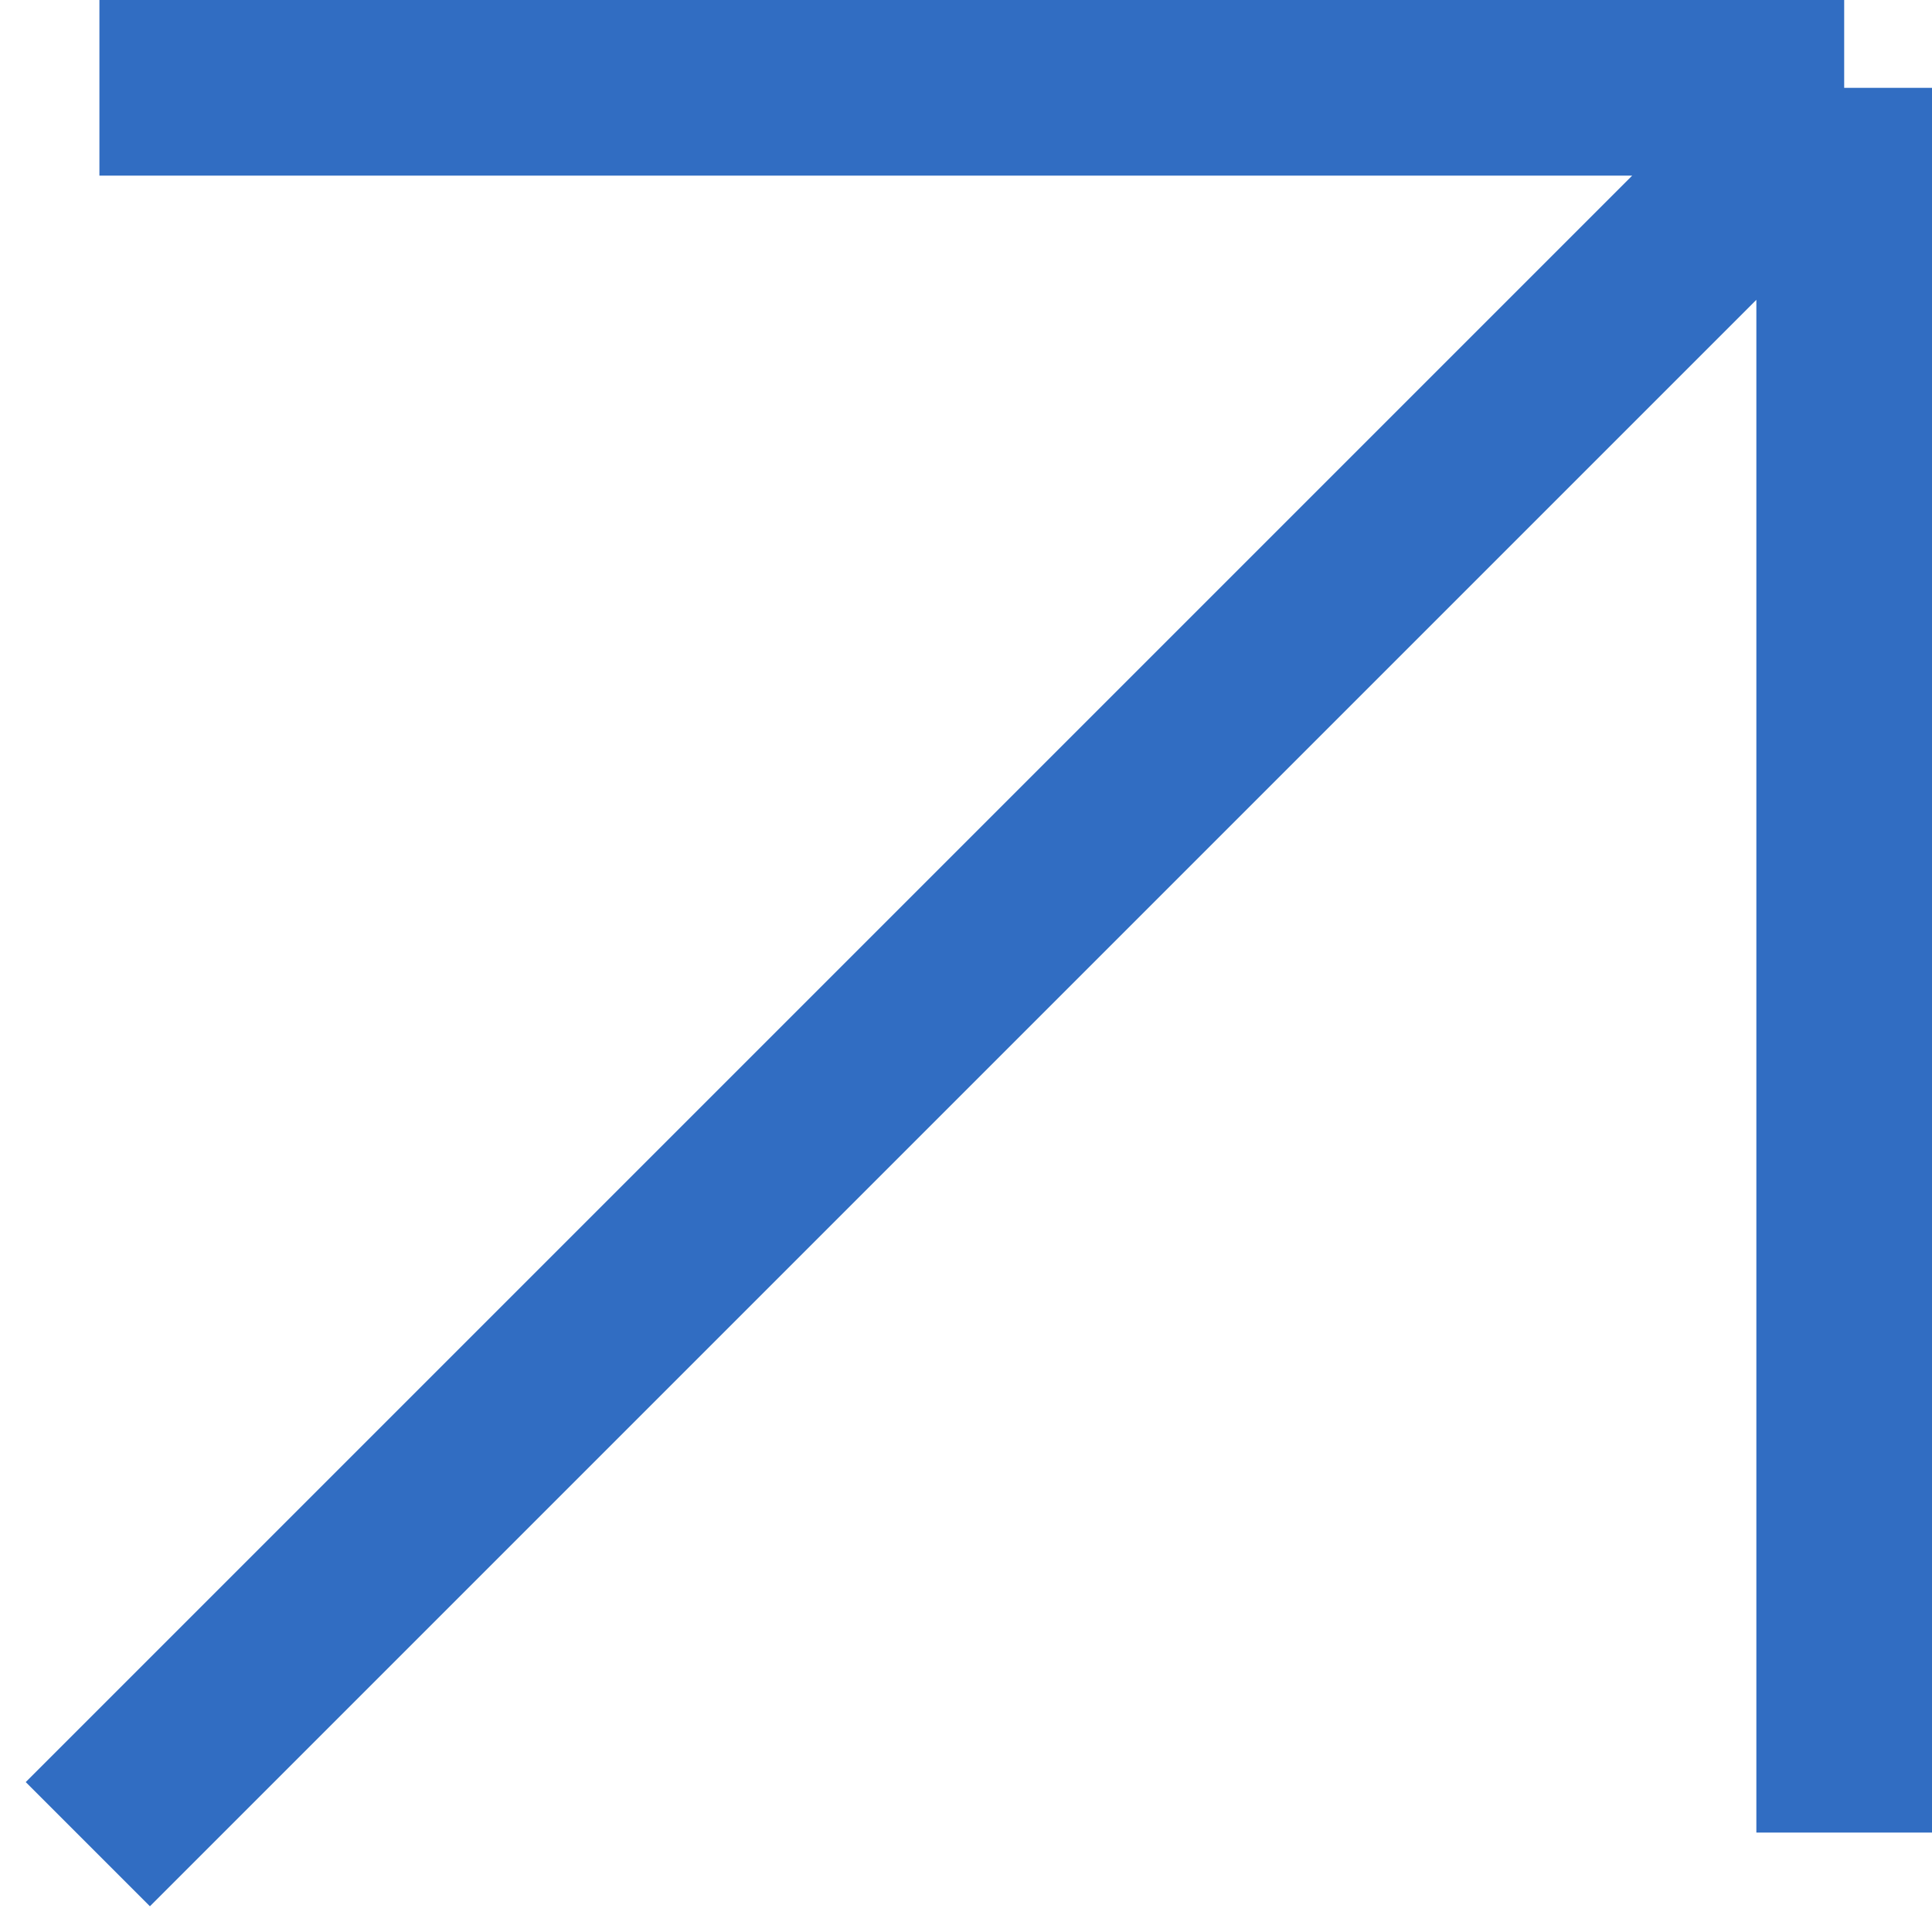 <svg width="22" height="22" viewBox="0 0 22 22" fill="none" xmlns="http://www.w3.org/2000/svg">
<g clip-path="url(#clip0_11_682)">
<path d="M1 21L21 1M21 1H1.132M21 1V20.868" stroke="#316dc2" stroke-width="2"/>
</g>
<defs>
<clipPath id="clip0_11_682">
<rect width="22" height="22" fill="white"/>
</clipPath>
</defs>
</svg>
